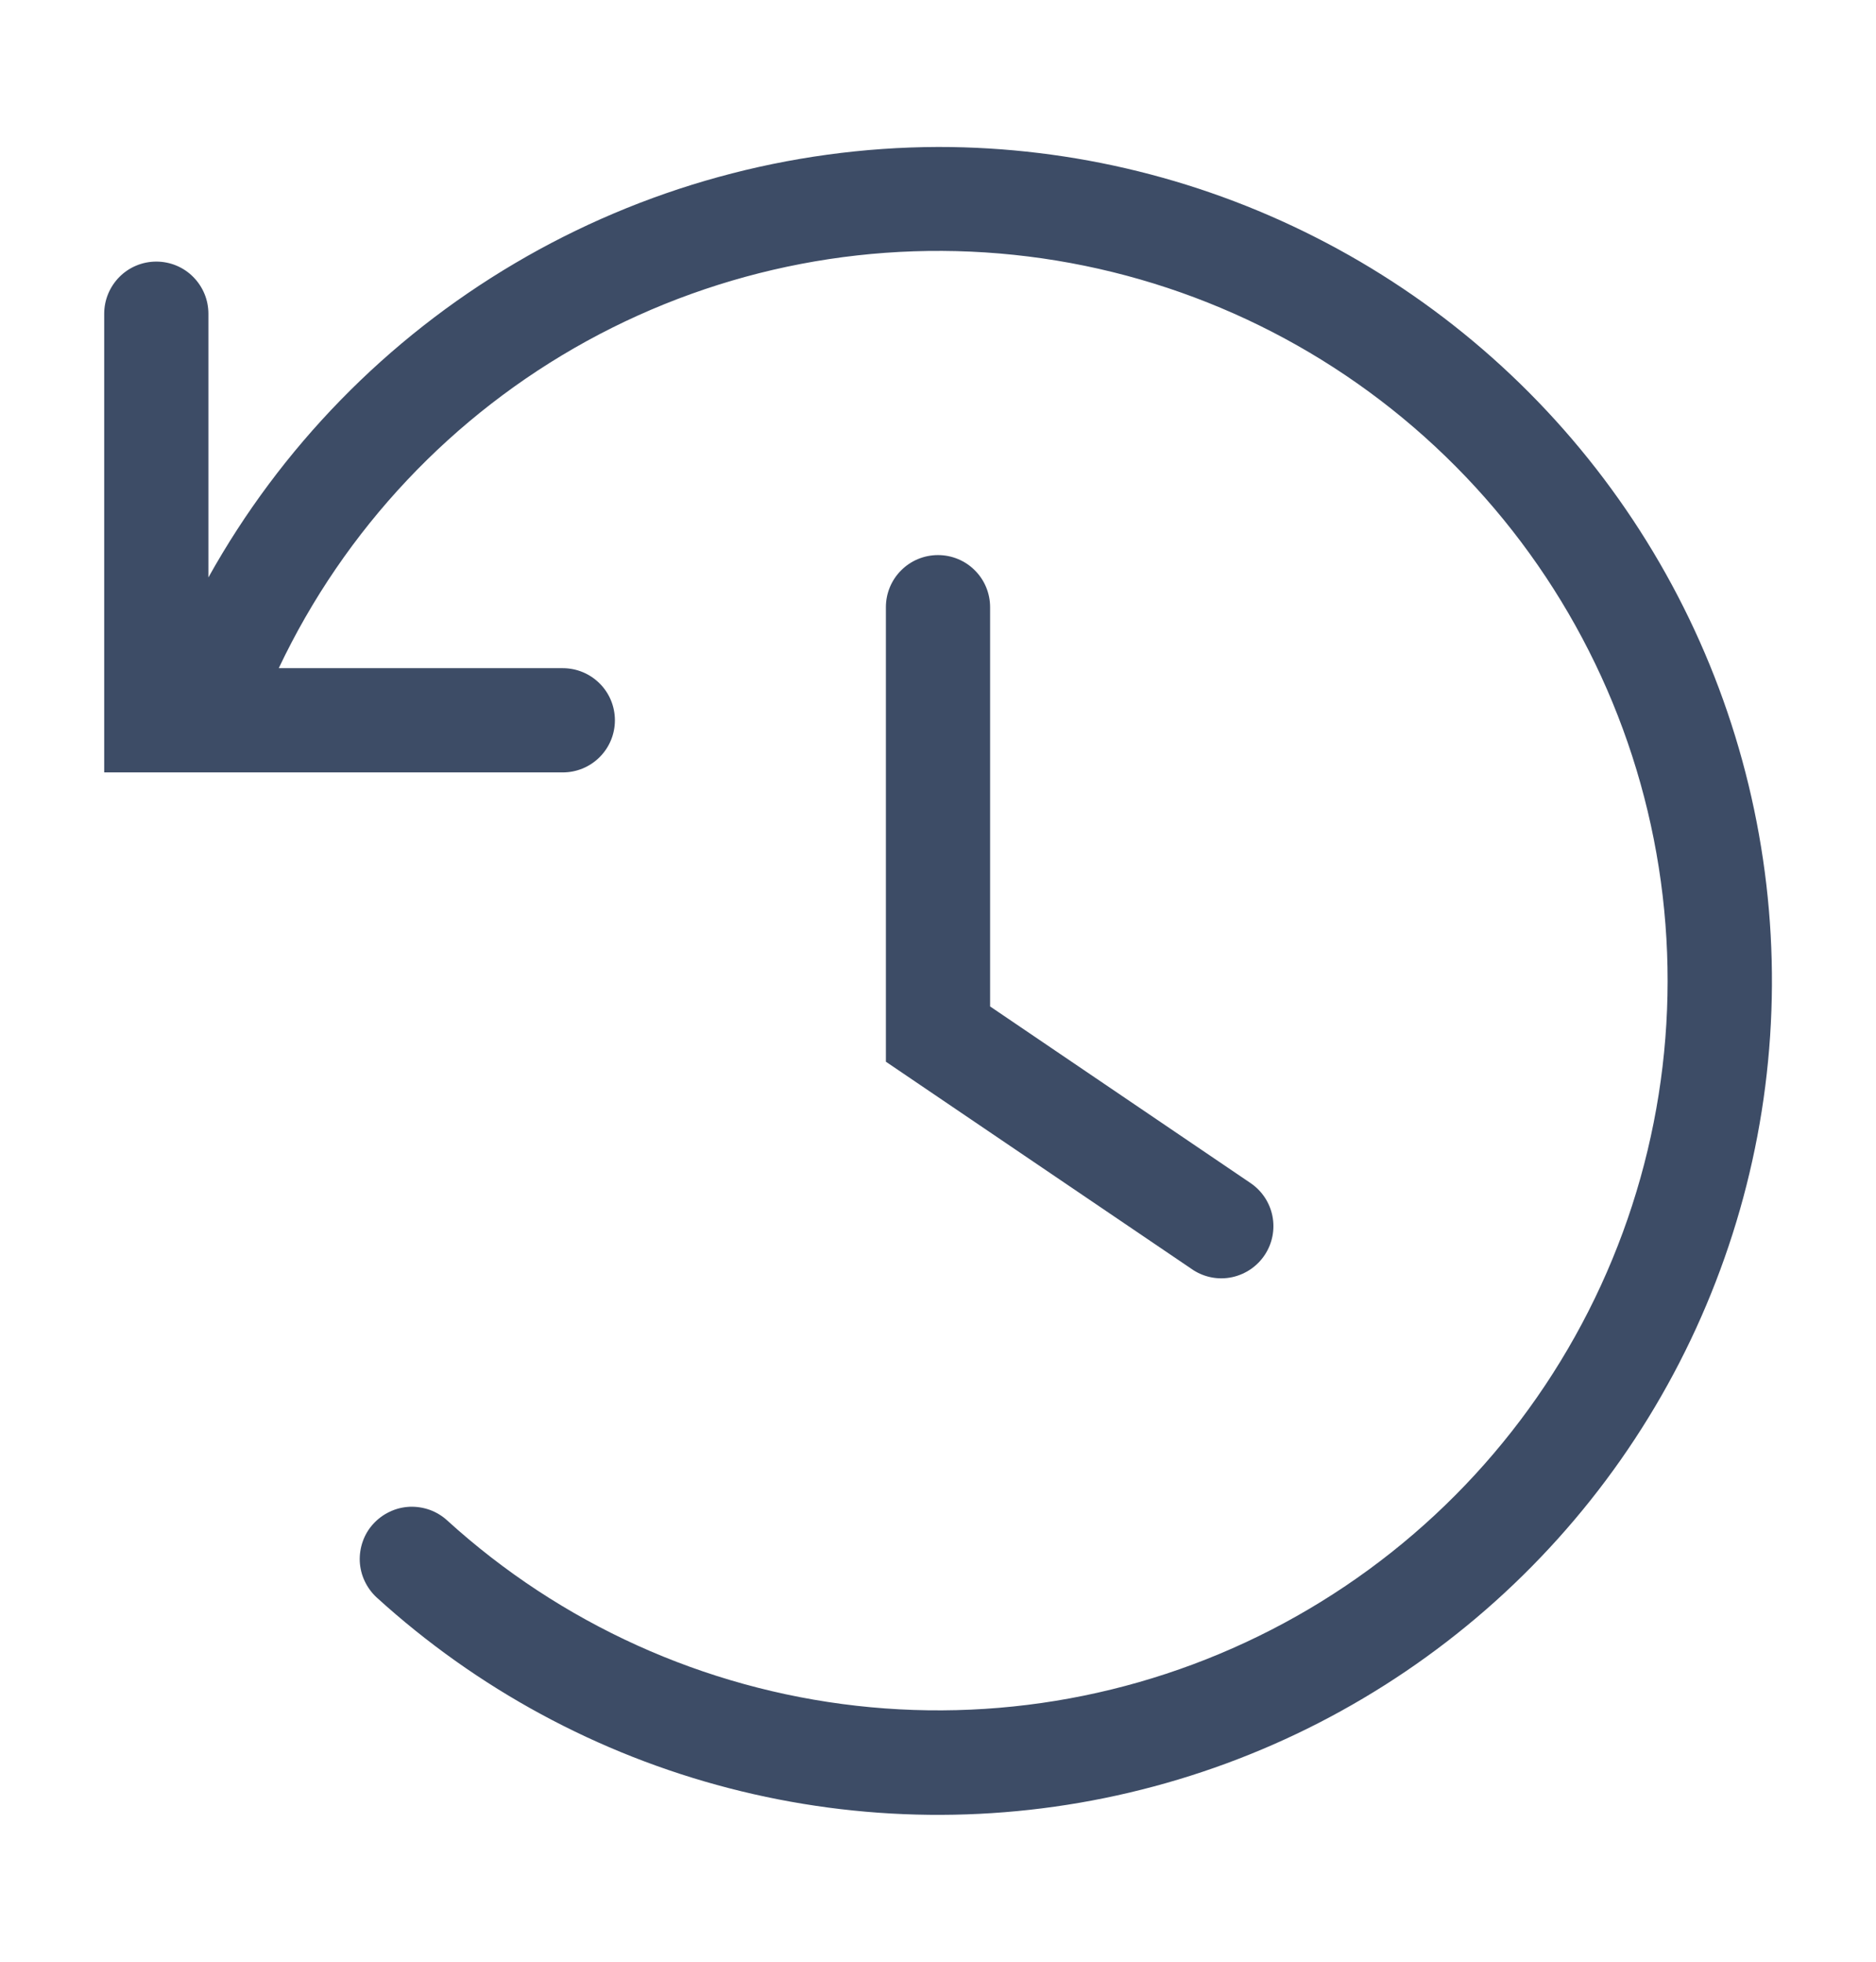 <svg width="22" height="23" viewBox="0 0 22 23" fill="none" xmlns="http://www.w3.org/2000/svg">
<g clip-path="url(#clip0_5323_77160)">
<path d="M11 6.508C10.838 6.508 10.682 6.572 10.568 6.687C10.453 6.801 10.389 6.957 10.389 7.119V12.448L13.995 14.892C14.13 14.978 14.293 15.008 14.45 14.974C14.607 14.94 14.744 14.846 14.832 14.713C14.921 14.579 14.953 14.415 14.922 14.258C14.891 14.101 14.799 13.962 14.667 13.872L11.611 11.8V7.119C11.611 6.957 11.547 6.801 11.432 6.687C11.318 6.572 11.162 6.508 11 6.508V6.508Z" fill="#3D4C66"/>
<path d="M11 1.723C9.254 1.729 7.541 2.2 6.038 3.087C4.534 3.974 3.294 5.245 2.444 6.77V3.678C2.444 3.516 2.38 3.361 2.265 3.246C2.151 3.131 1.995 3.067 1.833 3.067C1.671 3.067 1.516 3.131 1.401 3.246C1.287 3.361 1.222 3.516 1.222 3.678V9.056H6.6C6.762 9.056 6.917 8.992 7.032 8.877C7.147 8.762 7.211 8.607 7.211 8.445C7.211 8.283 7.147 8.127 7.032 8.013C6.917 7.898 6.762 7.834 6.6 7.834H3.269C4.04 6.207 5.304 4.865 6.882 3.998C8.46 3.132 10.271 2.785 12.057 3.007C13.843 3.229 15.514 4.009 16.831 5.236C18.148 6.462 19.045 8.073 19.394 9.839C19.743 11.605 19.526 13.436 18.774 15.071C18.022 16.707 16.774 18.063 15.206 18.948C13.638 19.833 11.832 20.201 10.043 19.999C8.254 19.797 6.575 19.037 5.243 17.825C5.184 17.771 5.114 17.729 5.039 17.702C4.963 17.675 4.883 17.663 4.803 17.666C4.722 17.67 4.644 17.689 4.571 17.724C4.498 17.758 4.433 17.806 4.379 17.865C4.324 17.924 4.282 17.994 4.255 18.07C4.228 18.145 4.216 18.225 4.219 18.306C4.223 18.386 4.242 18.465 4.277 18.538C4.311 18.61 4.359 18.676 4.418 18.73C5.593 19.799 7.011 20.567 8.548 20.965C10.086 21.364 11.698 21.382 13.245 21.017C14.791 20.653 16.225 19.917 17.423 18.874C18.621 17.831 19.547 16.511 20.12 15.029C20.694 13.548 20.898 11.949 20.714 10.371C20.53 8.793 19.965 7.283 19.067 5.973C18.169 4.662 16.965 3.59 15.559 2.85C14.153 2.109 12.589 1.722 11 1.723V1.723Z" fill="#3D4C66"/>
</g>
<defs>
<clipPath id="clip0_5323_77160">
<rect width="22" height="22" fill="white" transform="translate(0 0.5)"/>
</clipPath>
</defs>
</svg>
